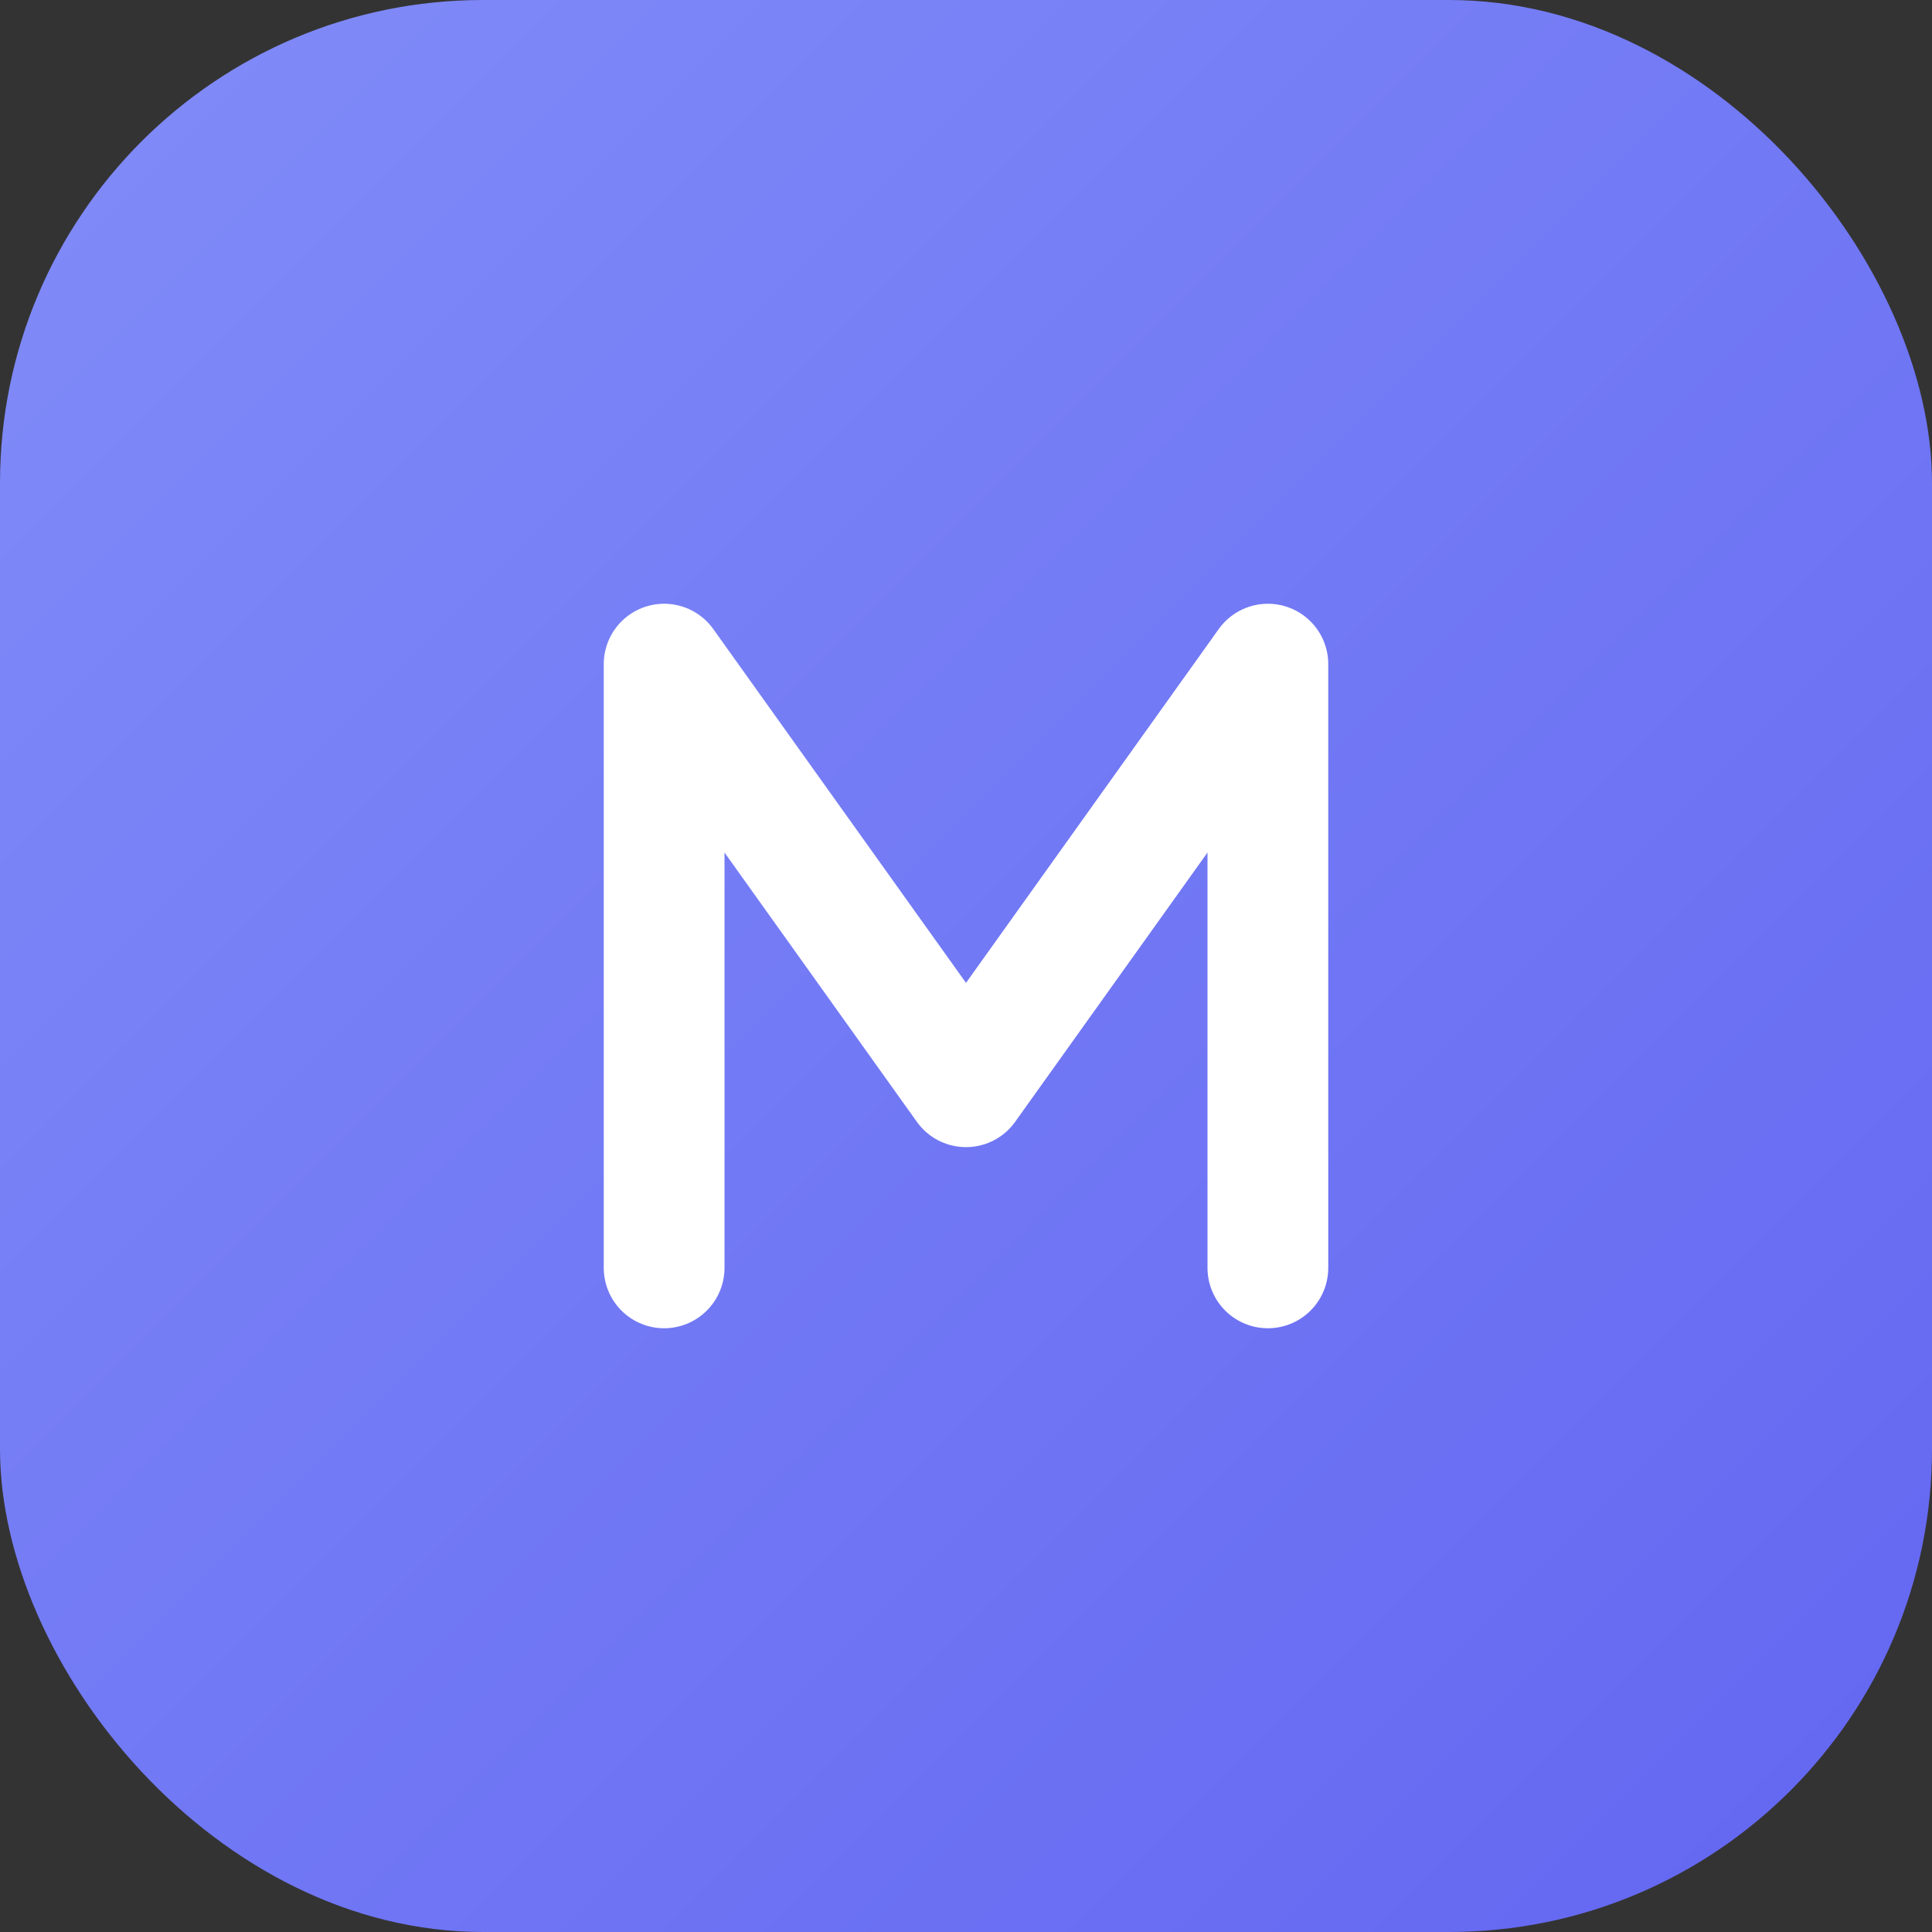 <svg xmlns="http://www.w3.org/2000/svg" width="64" height="64" viewBox="0 0 64 64" fill="none">
  <rect x="0" y="0" width="64" height="64" fill="#333333" stroke="none"/>
  <rect width="64" height="64" rx="16" fill="url(#gradient)"/>
  <path d="M22 42V22L32 36L42 22V42" stroke="white" stroke-width="4" stroke-linecap="round" stroke-linejoin="round"/>
  <defs>
    <linearGradient id="gradient" x1="0" y1="0" x2="64" y2="64" gradientUnits="userSpaceOnUse">
      <stop offset="0%" stop-color="#818cf8"/>
      <stop offset="100%" stop-color="#6366f1"/>
    </linearGradient>
  </defs>
</svg>